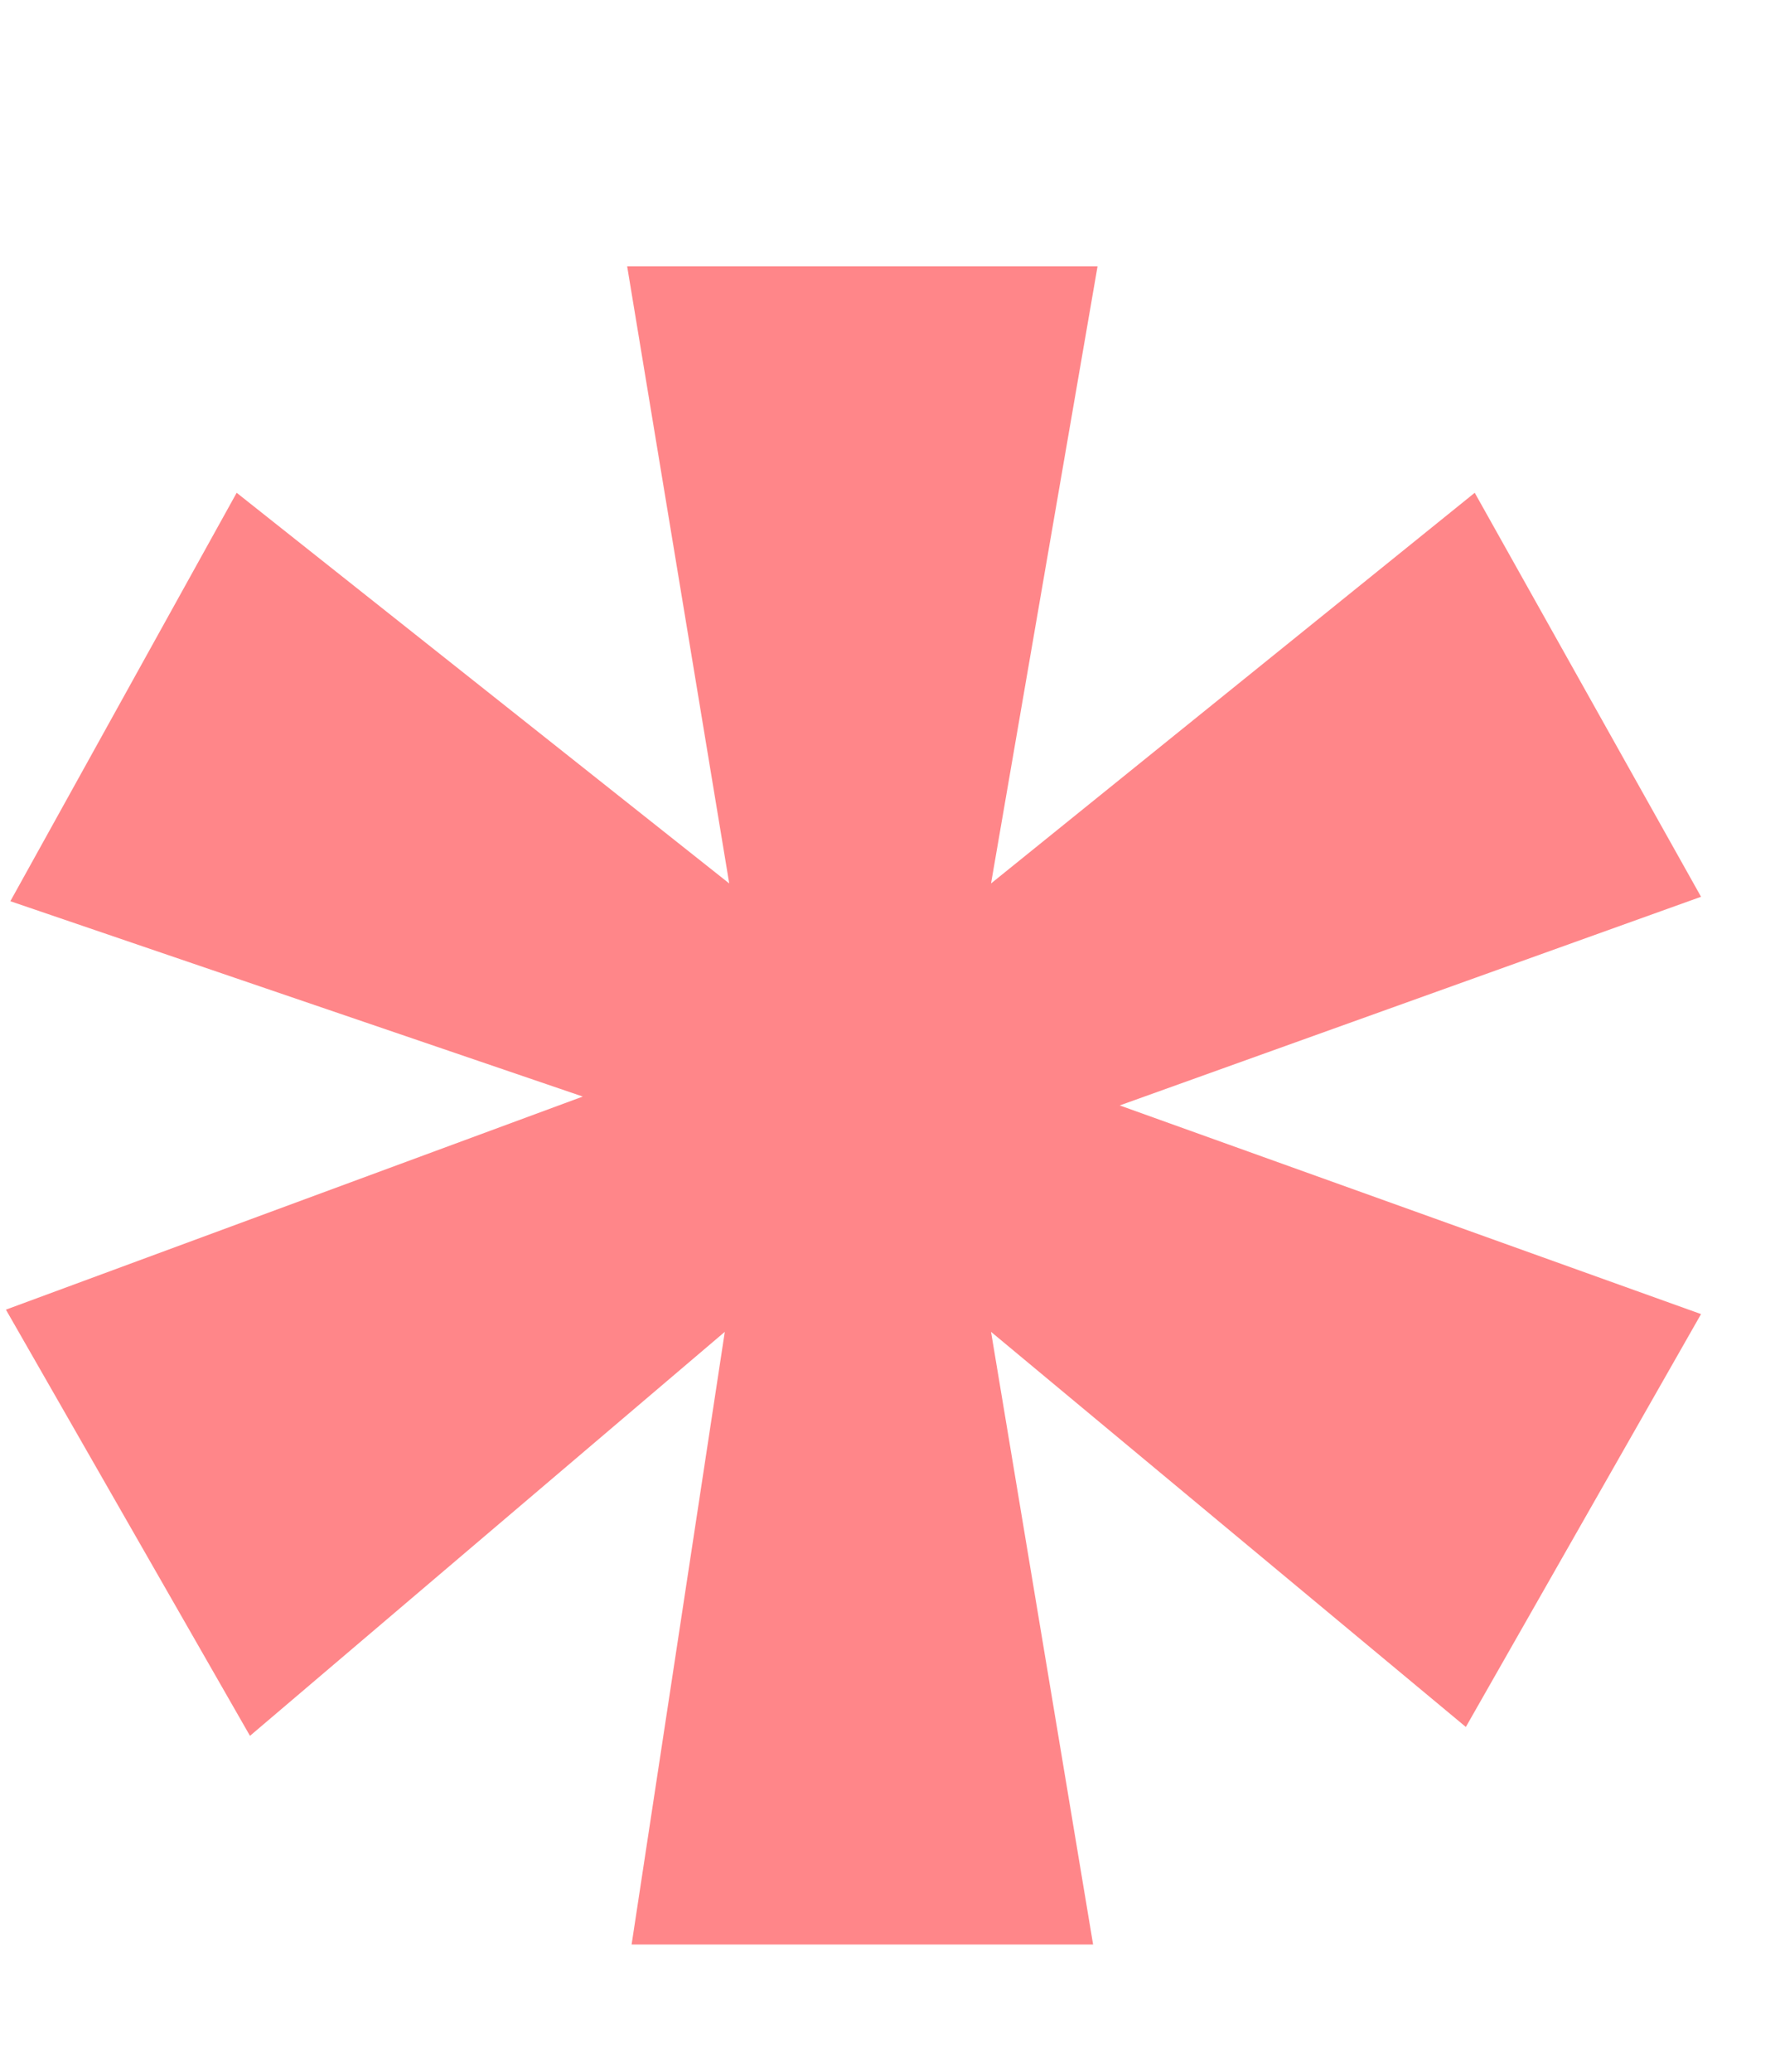 <svg width="6" height="7" viewBox="0 0 6 7" fill="none" xmlns="http://www.w3.org/2000/svg">
    <path
        d="M3.35 2.985L4.985 1.665L5.75 3.03L3.785 3.735L5.75 4.44L4.955 5.835L3.35 4.5L3.695 6.57H2.135L2.45 4.5L0.845 5.865L0.02 4.425L1.97 3.705L0.035 3.045L0.8 1.665L2.465 2.985L2.12 0.9H3.71L3.35 2.985Z"
        fill="#FF8689" />
</svg>